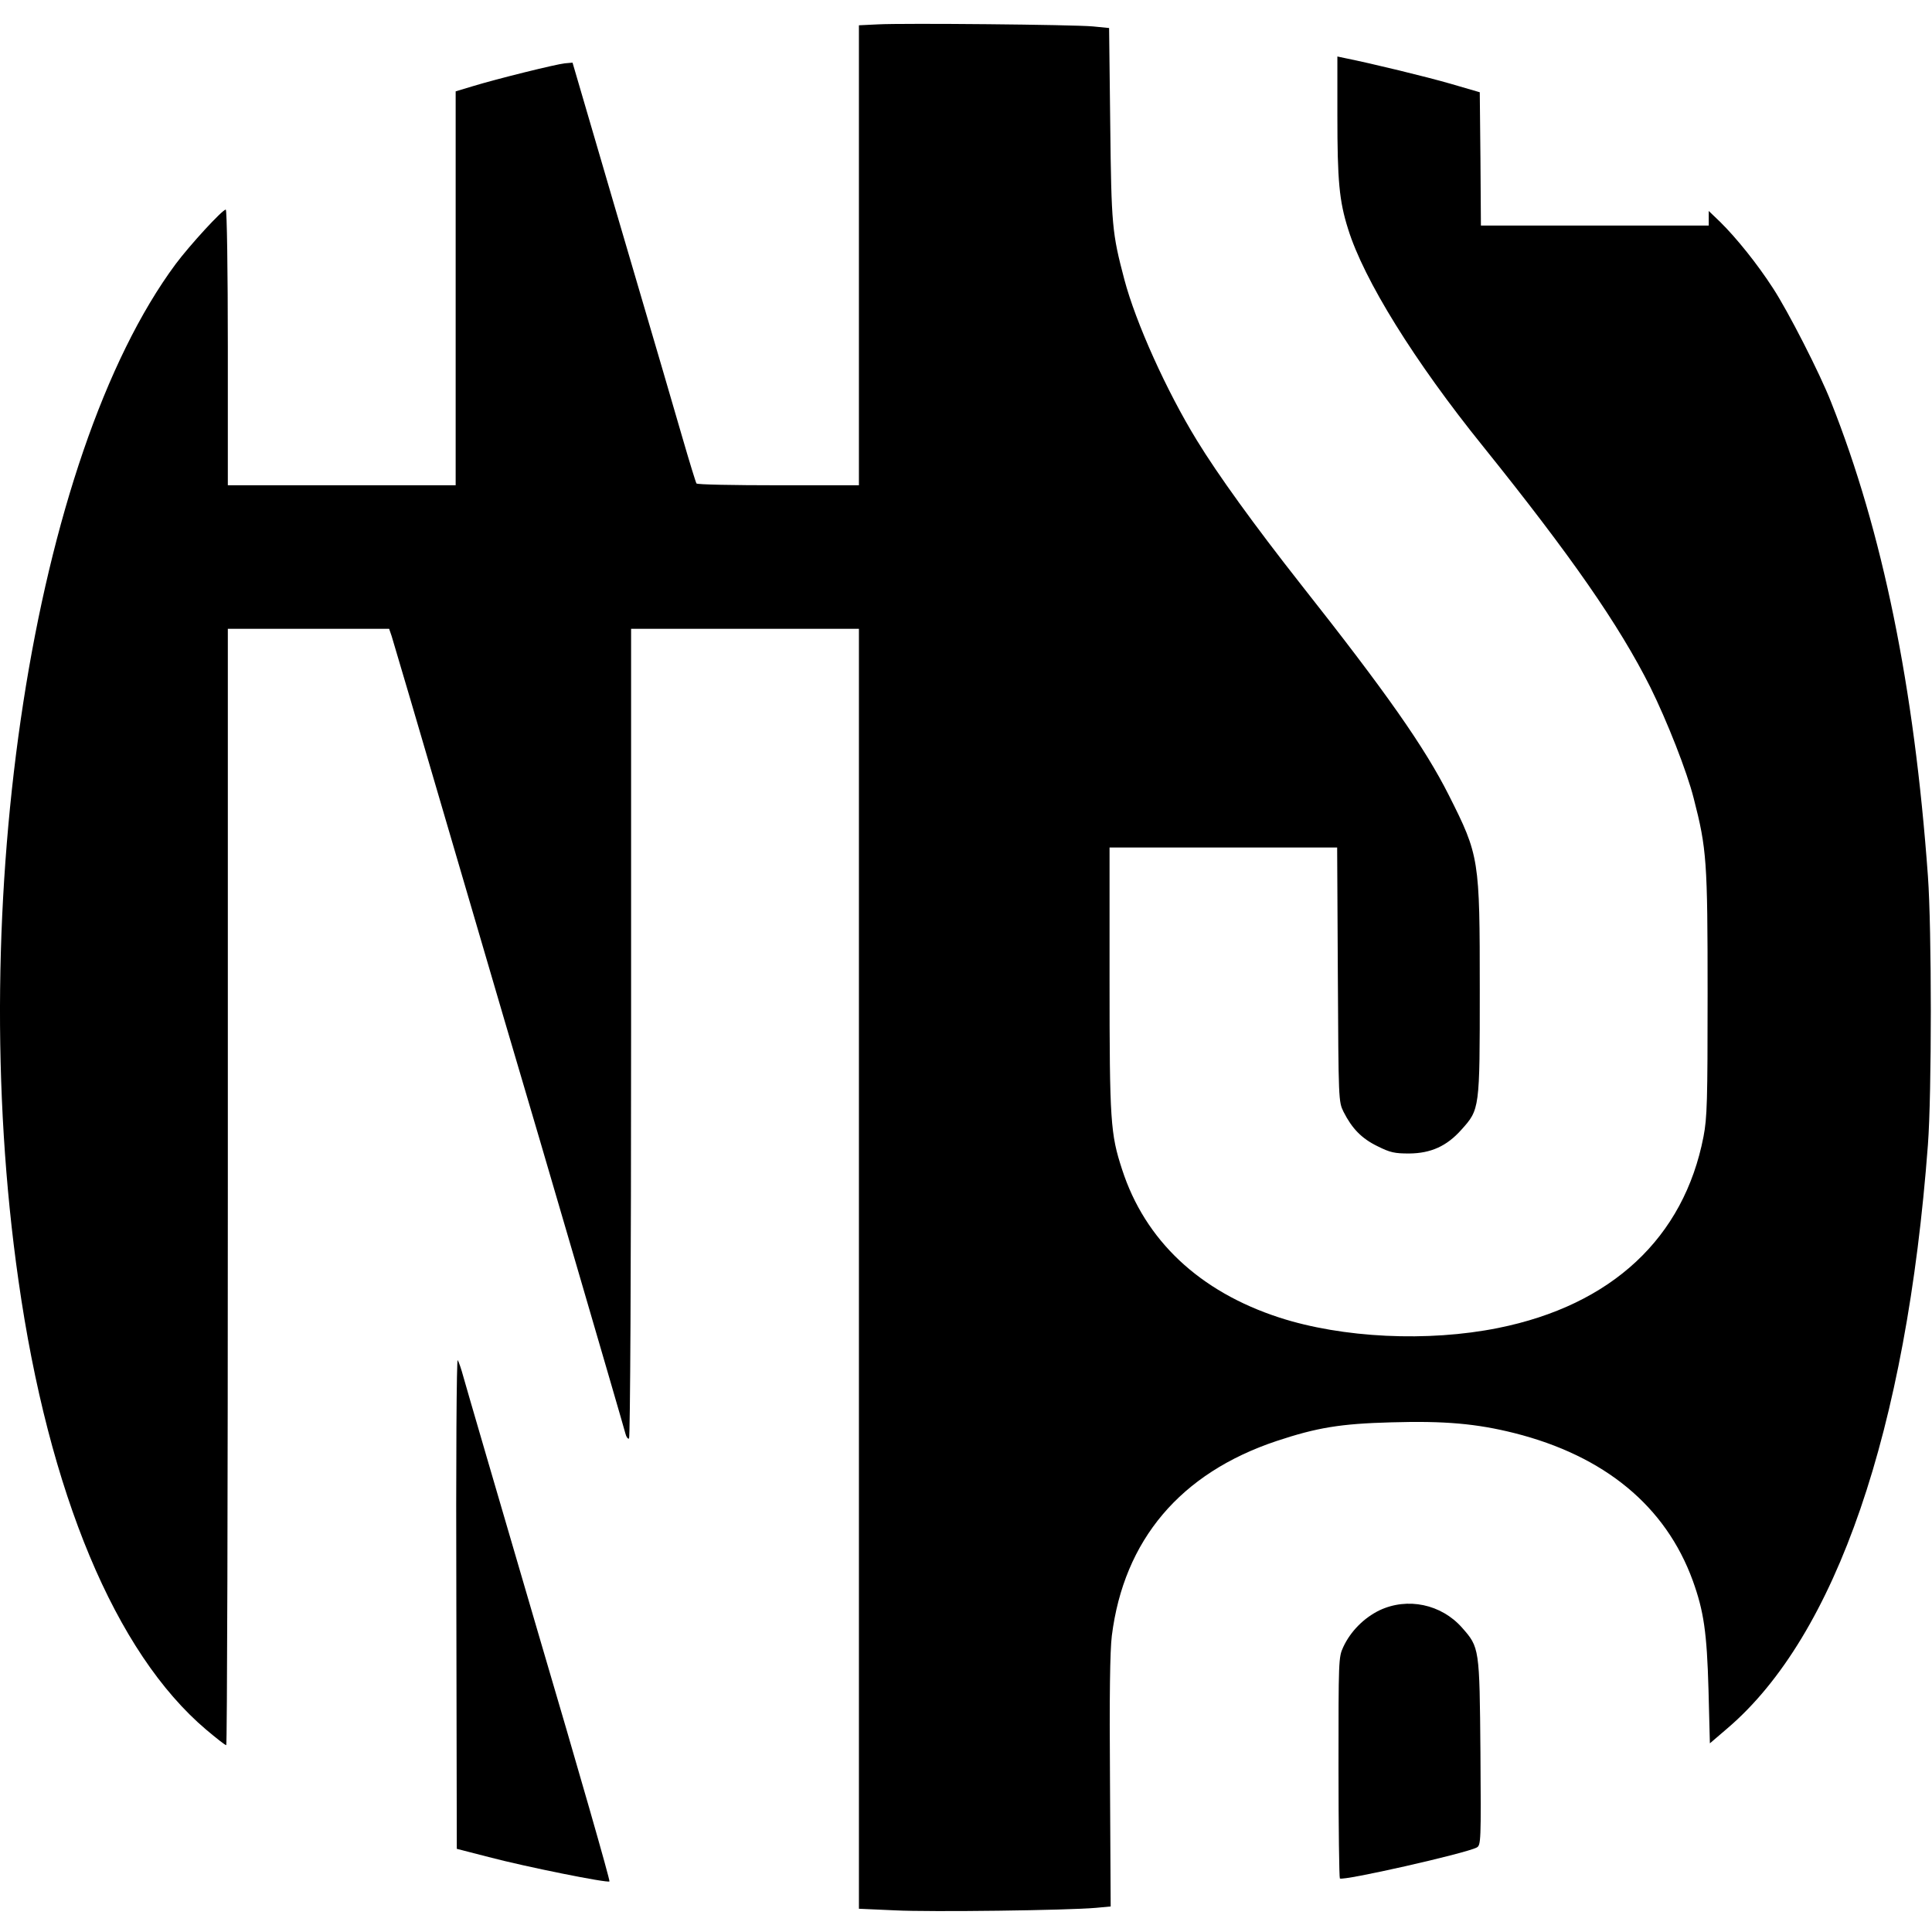 <?xml version="1.0" standalone="no"?>
<!DOCTYPE svg PUBLIC "-//W3C//DTD SVG 20010904//EN"
 "http://www.w3.org/TR/2001/REC-SVG-20010904/DTD/svg10.dtd">
<svg version="1.0" xmlns="http://www.w3.org/2000/svg"
 width="848pt" height="848pt" viewBox="0 0 848 848"
 preserveAspectRatio="xMidYMid meet">
<g transform="translate(0,848) scale(0.1,-0.1)"
fill="#000000" stroke="none">
<path d="M3853 8373 l-83 -4 0 -1009 0 -1010 -354 0 c-195 0 -357 3 -359 8 -3
4 -31 95 -62 202 -31 107 -70 240 -86 295 -16 55 -112 381 -213 725 l-183 625
-34 -3 c-39 -4 -298 -68 -406 -101 l-73 -22 0 -864 0 -865 -500 0 -500 0 0
605 c0 335 -4 605 -9 605 -15 0 -158 -156 -220 -239 -625 -844 -928 -2799
-690 -4461 133 -935 426 -1635 824 -1972 44 -37 83 -68 88 -68 4 0 7 1103 7
2450 l0 2450 354 0 354 0 11 -32 c15 -49 97 -327 336 -1143 119 -407 225 -767
235 -800 26 -85 447 -1524 455 -1557 4 -16 11 -25 16 -22 5 3 9 749 9 1780 l0
1774 500 0 500 0 0 -2809 0 -2809 158 -7 c157 -8 760 0 882 11 l65 6 -3 547
c-3 381 0 575 8 641 53 421 301 714 723 855 178 59 280 76 504 82 235 7 375
-6 539 -47 397 -100 665 -321 784 -648 48 -133 62 -226 69 -480 l6 -234 77 66
c477 407 786 1308 880 2561 17 225 17 946 0 1180 -60 831 -199 1511 -425 2080
-49 126 -190 401 -255 500 -69 107 -161 221 -231 290 l-51 49 0 -32 0 -32
-500 0 -500 0 -2 292 -3 293 -127 37 c-107 31 -346 89 -465 113 l-33 7 0 -260
c0 -284 8 -374 47 -497 69 -223 291 -581 593 -955 385 -479 596 -782 734
-1057 73 -148 160 -368 190 -487 57 -221 61 -275 61 -856 0 -474 -2 -546 -18
-629 -86 -444 -403 -740 -902 -840 -308 -62 -683 -44 -960 46 -350 114 -589
338 -690 650 -51 156 -55 211 -55 836 l0 577 500 0 499 0 3 -557 c3 -554 3
-558 25 -603 37 -73 79 -117 149 -151 56 -28 75 -32 140 -32 94 1 164 32 228
104 81 90 81 90 81 614 0 576 -2 589 -136 855 -106 210 -274 450 -650 926
-203 258 -364 481 -455 630 -134 218 -269 518 -319 707 -54 205 -57 236 -62
683 l-5 421 -71 7 c-88 8 -830 15 -944 9z"/>
<path d="M2003 1445 l2 -1080 140 -36 c163 -43 522 -115 530 -107 4 3 -136
491 -311 1084 -174 594 -323 1104 -331 1134 -8 30 -19 62 -24 70 -5 9 -8 -441
-6 -1065z"/>
<path d="M6055 1412 c-68 -33 -127 -92 -159 -161 -21 -45 -21 -57 -21 -528 0
-265 3 -484 6 -488 13 -12 553 110 601 136 18 10 19 27 16 417 -4 459 -4 461
-81 548 -91 103 -239 134 -362 76z"/>
</g>
</svg>
